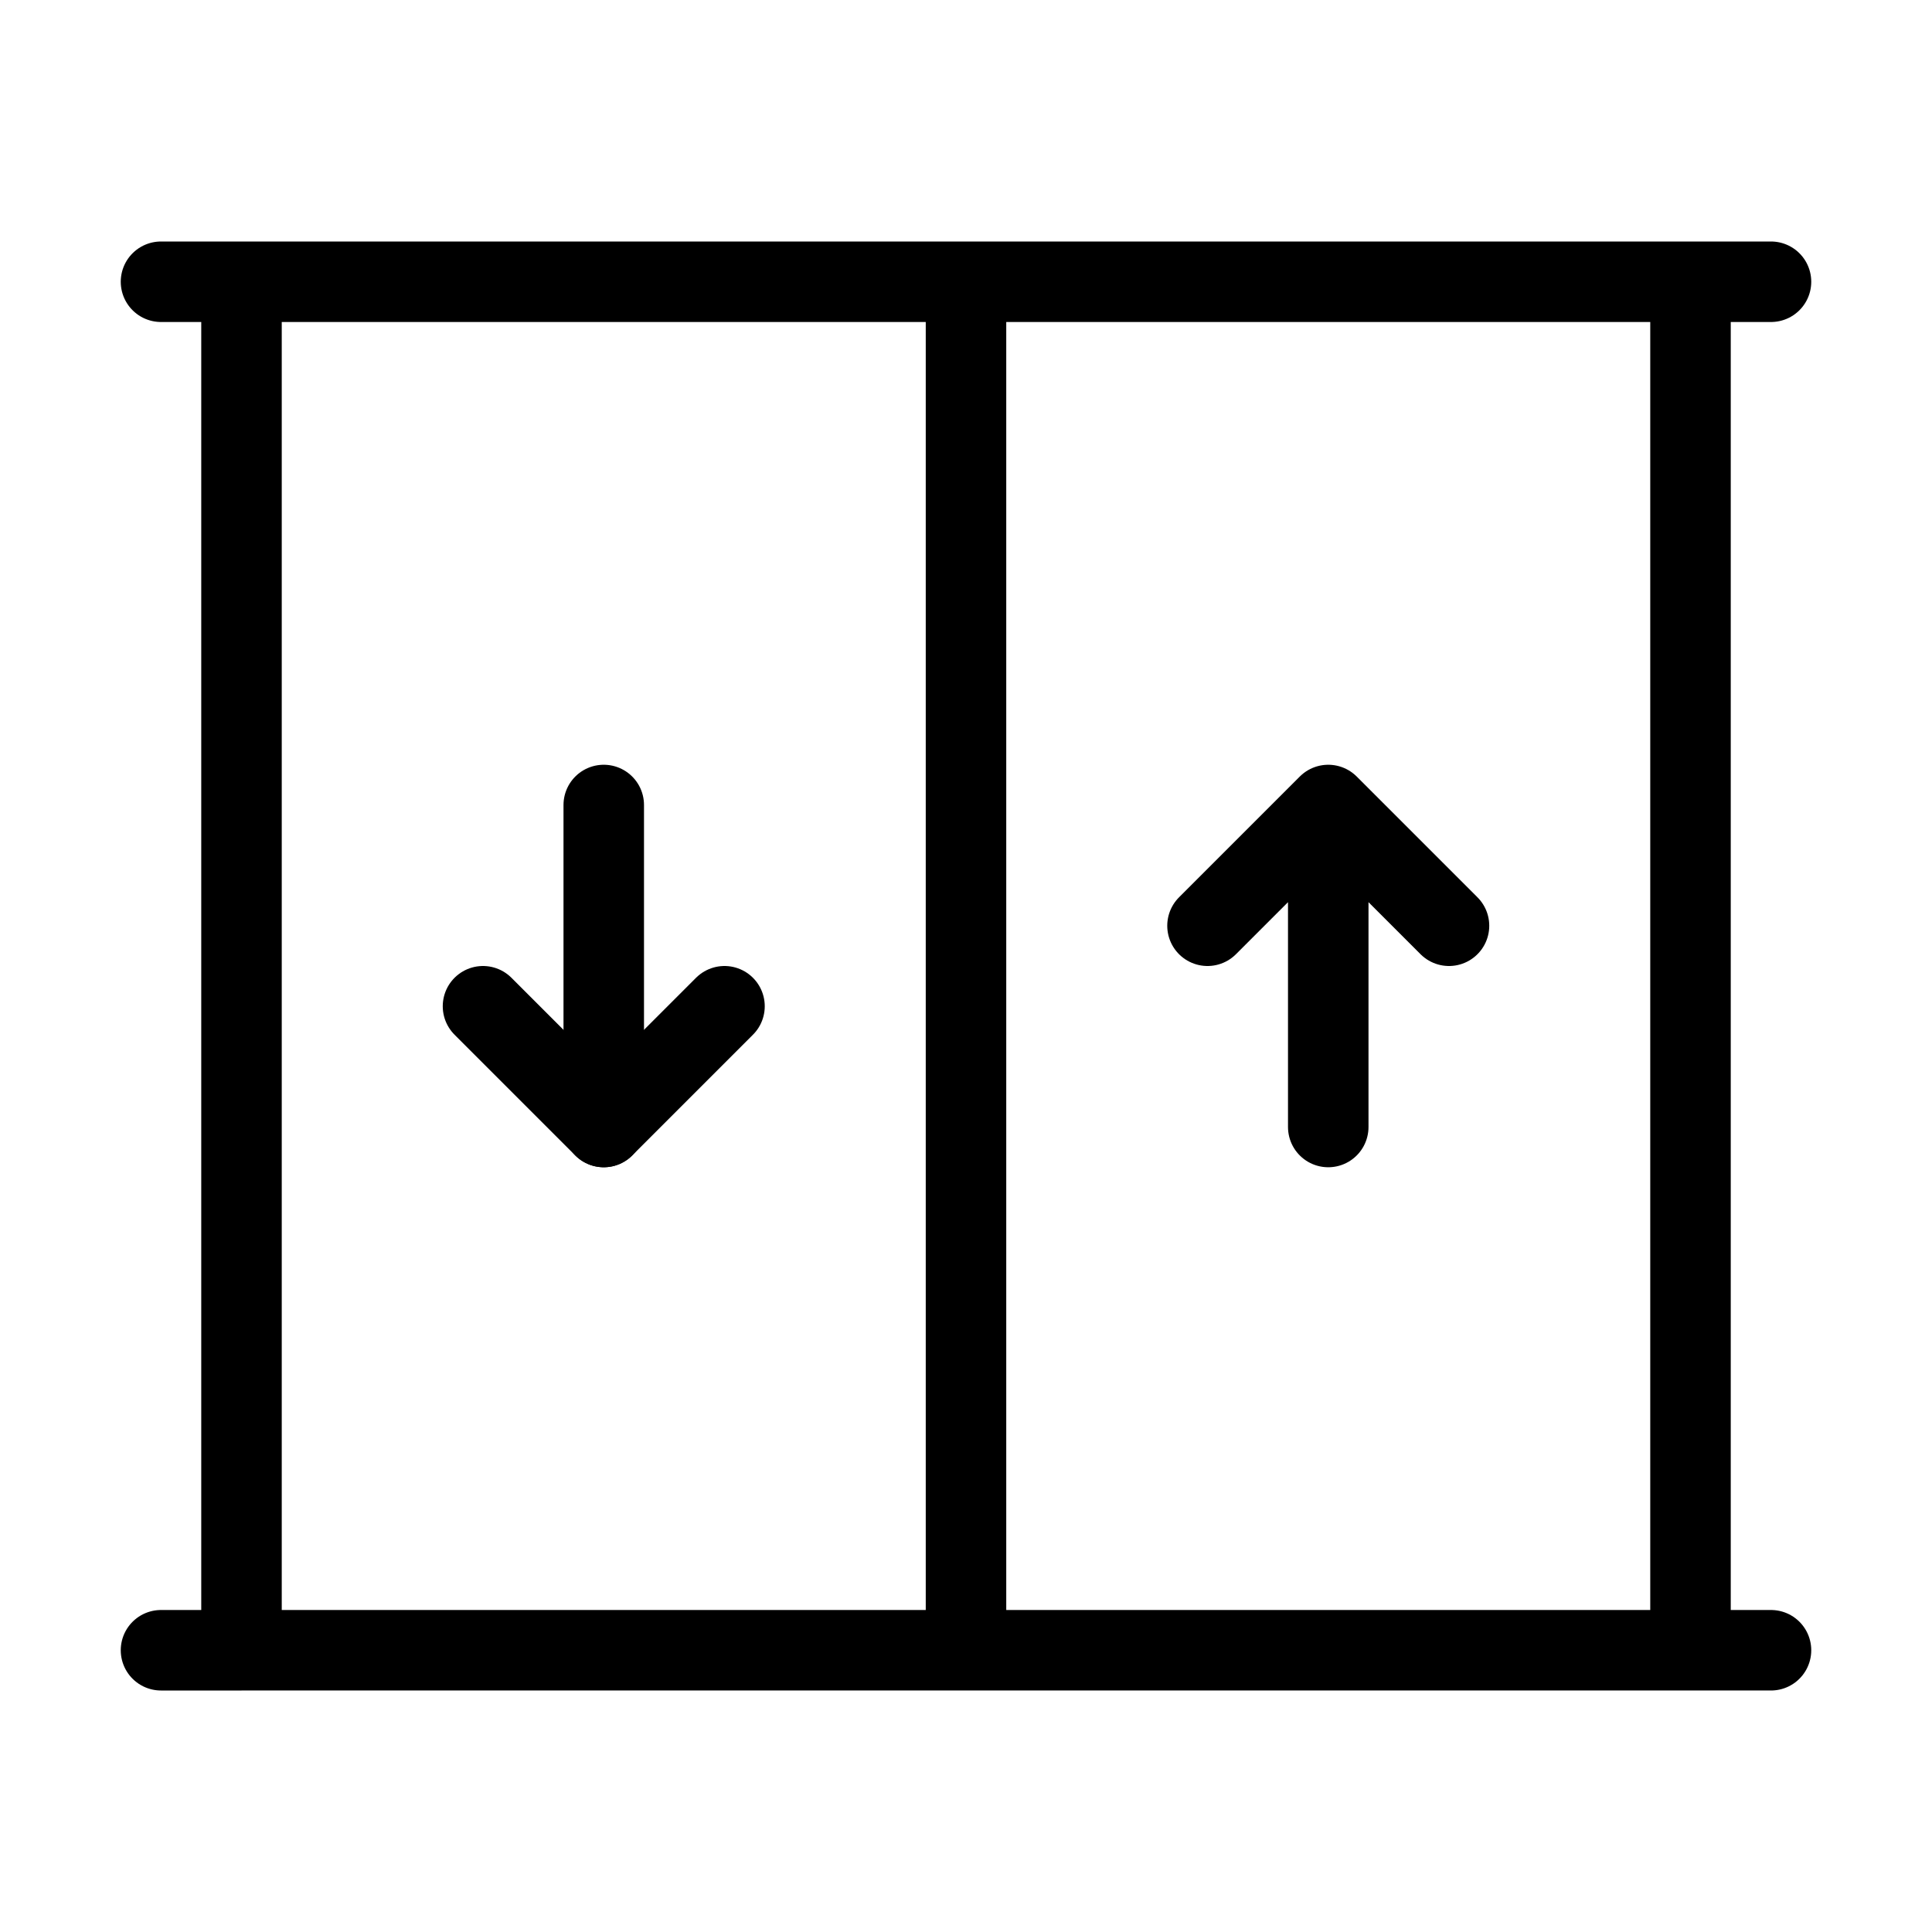 <svg fill-opacity="1" stroke-opacity="1" xmlns="http://www.w3.org/2000/svg" width="48" height="48" fill="none" viewBox="0 0 48 48"><path d="M42 41V7H6v34z"/><path stroke="#000" stroke-linecap="round" stroke-linejoin="round" stroke-width="2" d="M42 7v34m0-34H4h2v34M42 7h2m-2 34h2m-2 0H6m0 0H4M24 7v34M33 20v8M30 23l3-3 3 3M15 28v-8"/><path stroke="#000" stroke-linecap="round" stroke-linejoin="round" stroke-width="2" d="m12 25 3 3 3-3"/></svg>
